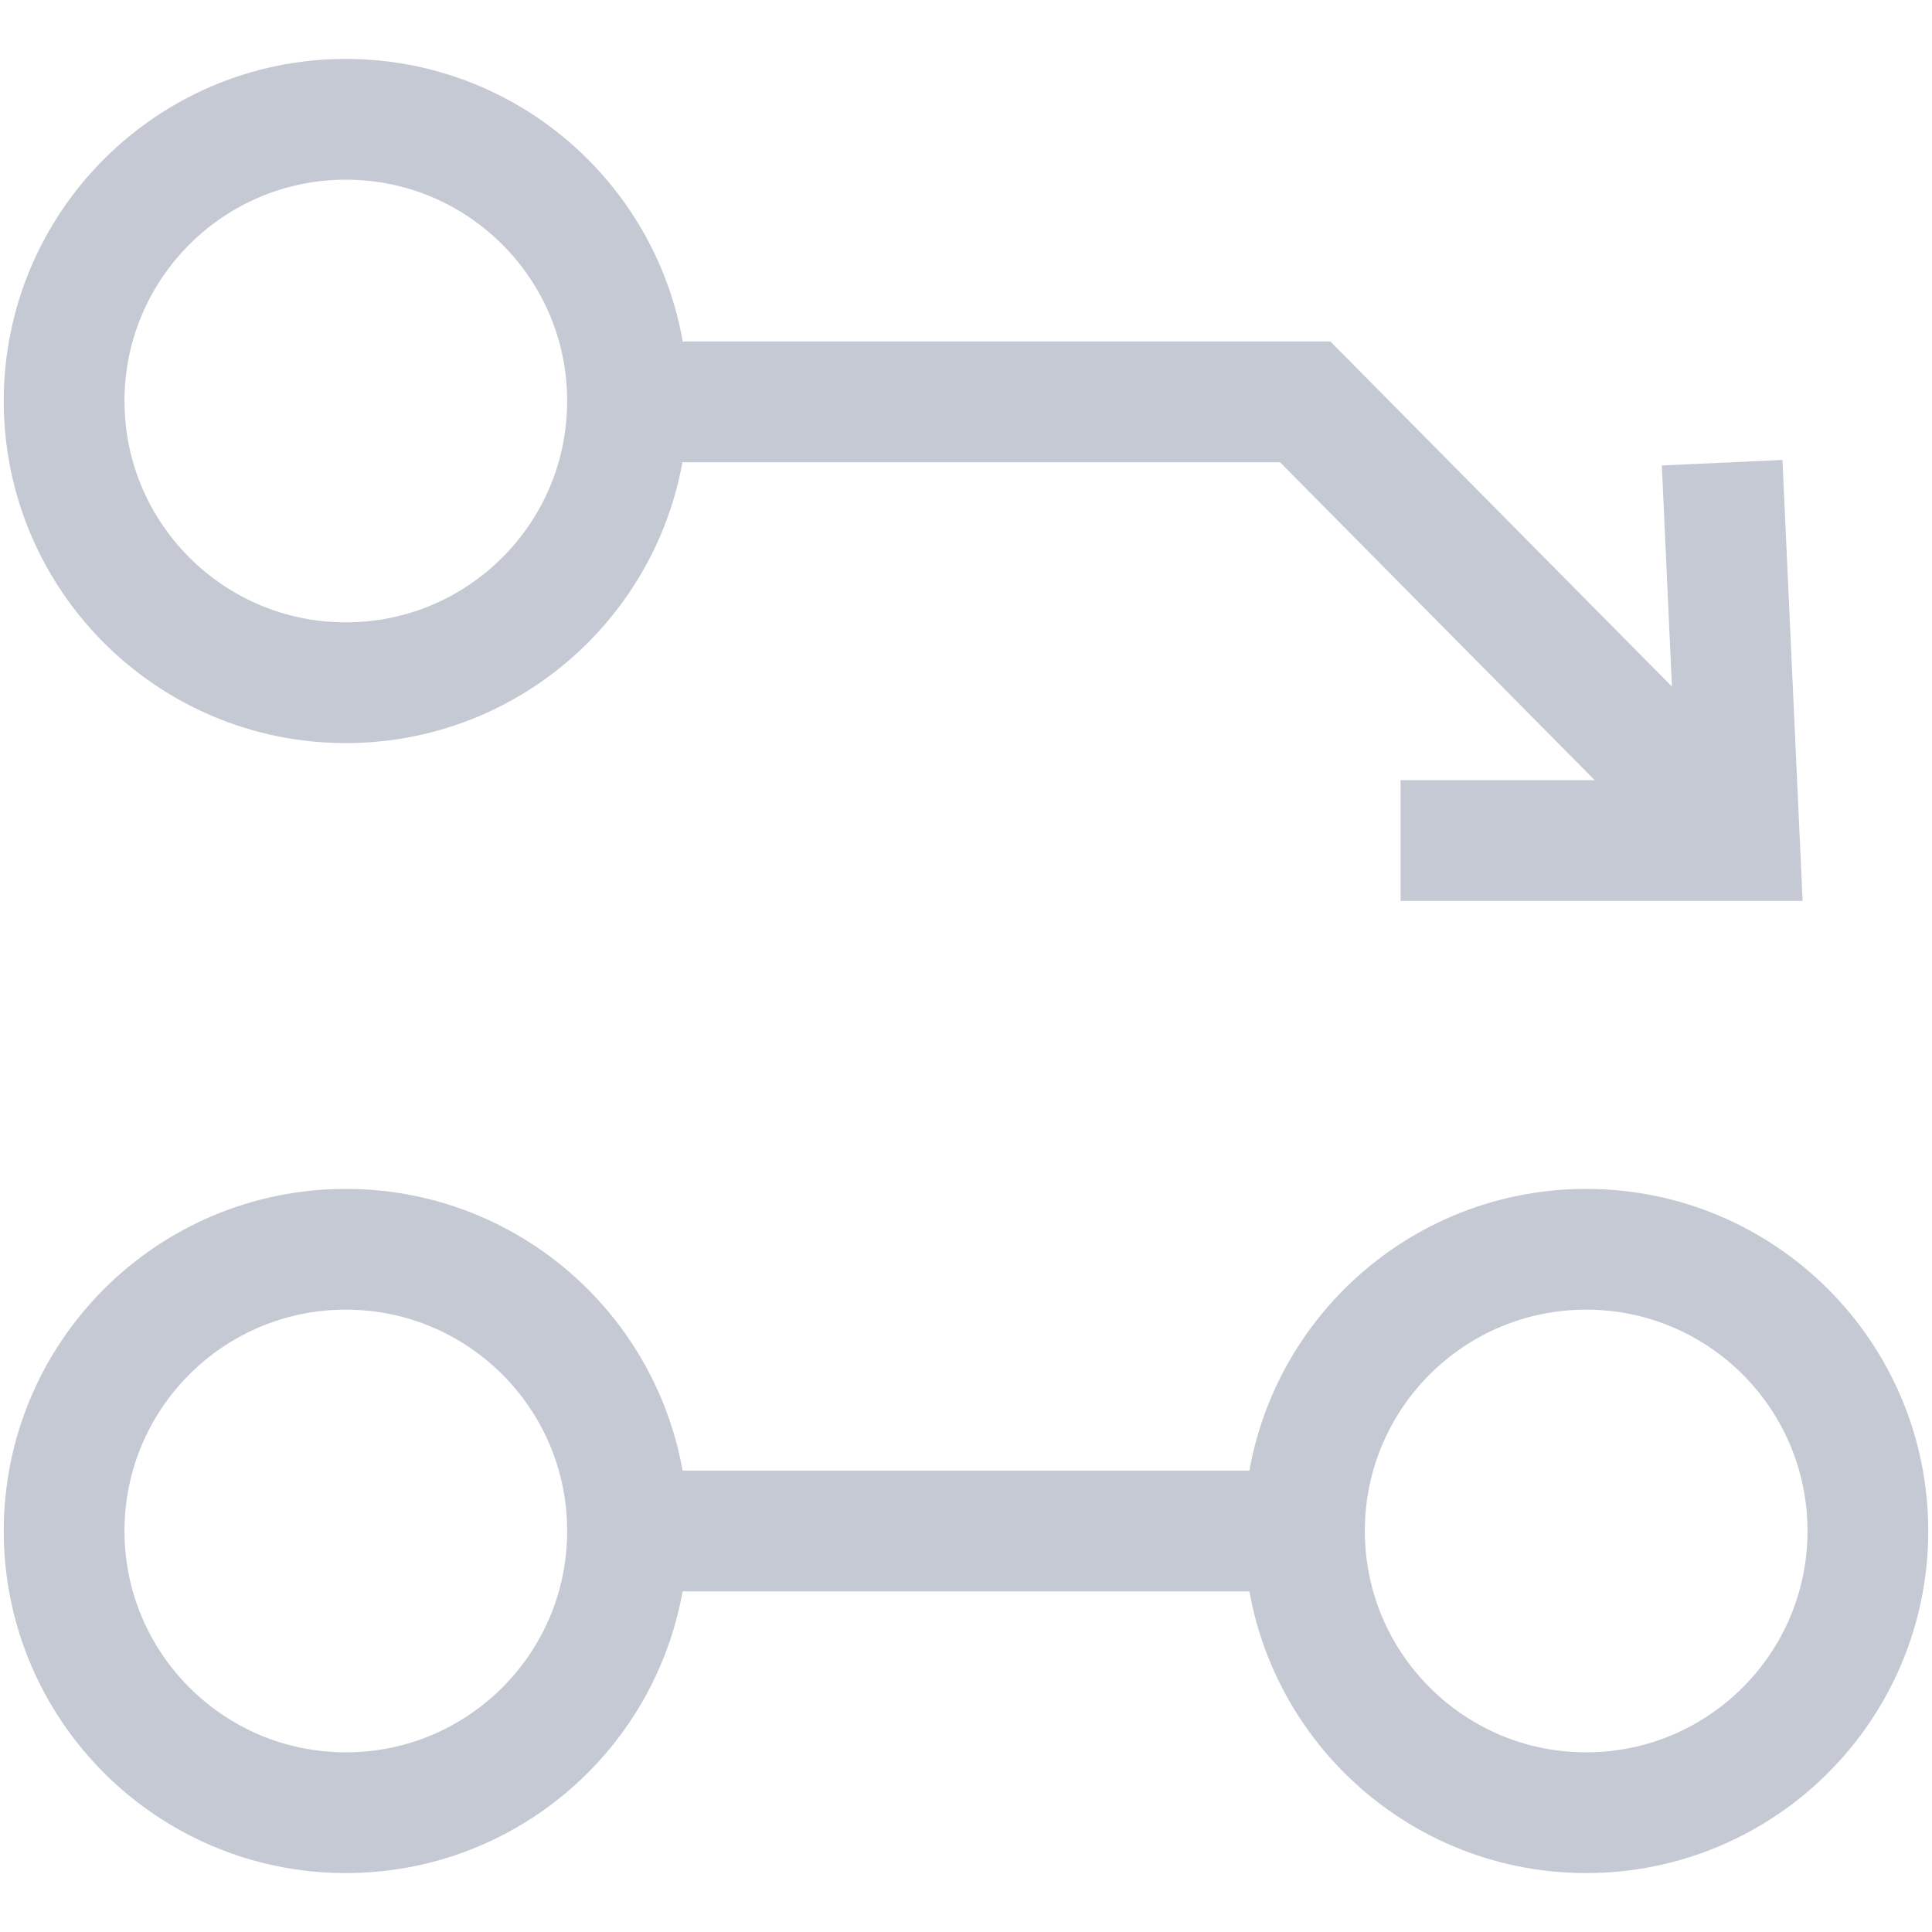 <svg fill="none" height="16" viewBox="0 0 16 16" width="16" xmlns="http://www.w3.org/2000/svg" xmlns:xlink="http://www.w3.org/1999/xlink"><clipPath id="a"><path d="m0 0h16v16h-16z"/></clipPath><g clip-path="url(#a)" stroke="#c5c9d3" stroke-miterlimit="10"><path d="m13.136 15.012c1.288 0 2.333-1.044 2.333-2.333 0-1.289-1.045-2.333-2.333-2.333s-2.333 1.044-2.333 2.333c0 1.288 1.045 2.333 2.333 2.333z"/><path d="m2.864 15.012c1.289 0 2.333-1.044 2.333-2.333 0-1.289-1.045-2.333-2.333-2.333s-2.333 1.044-2.333 2.333c0 1.288 1.045 2.333 2.333 2.333z"/><path d="m10.809 12.679h-5.612"/><path d="m2.864 5.654c1.289 0 2.333-1.045 2.333-2.333s-1.045-2.333-2.333-2.333-2.333 1.045-2.333 2.333 1.045 2.333 2.333 2.333z"/><path d="m5.197 3.328h5.612l3.596 3.633"/><path d="m14.262 3.832.143 3.129h-2.806"/></g></svg>